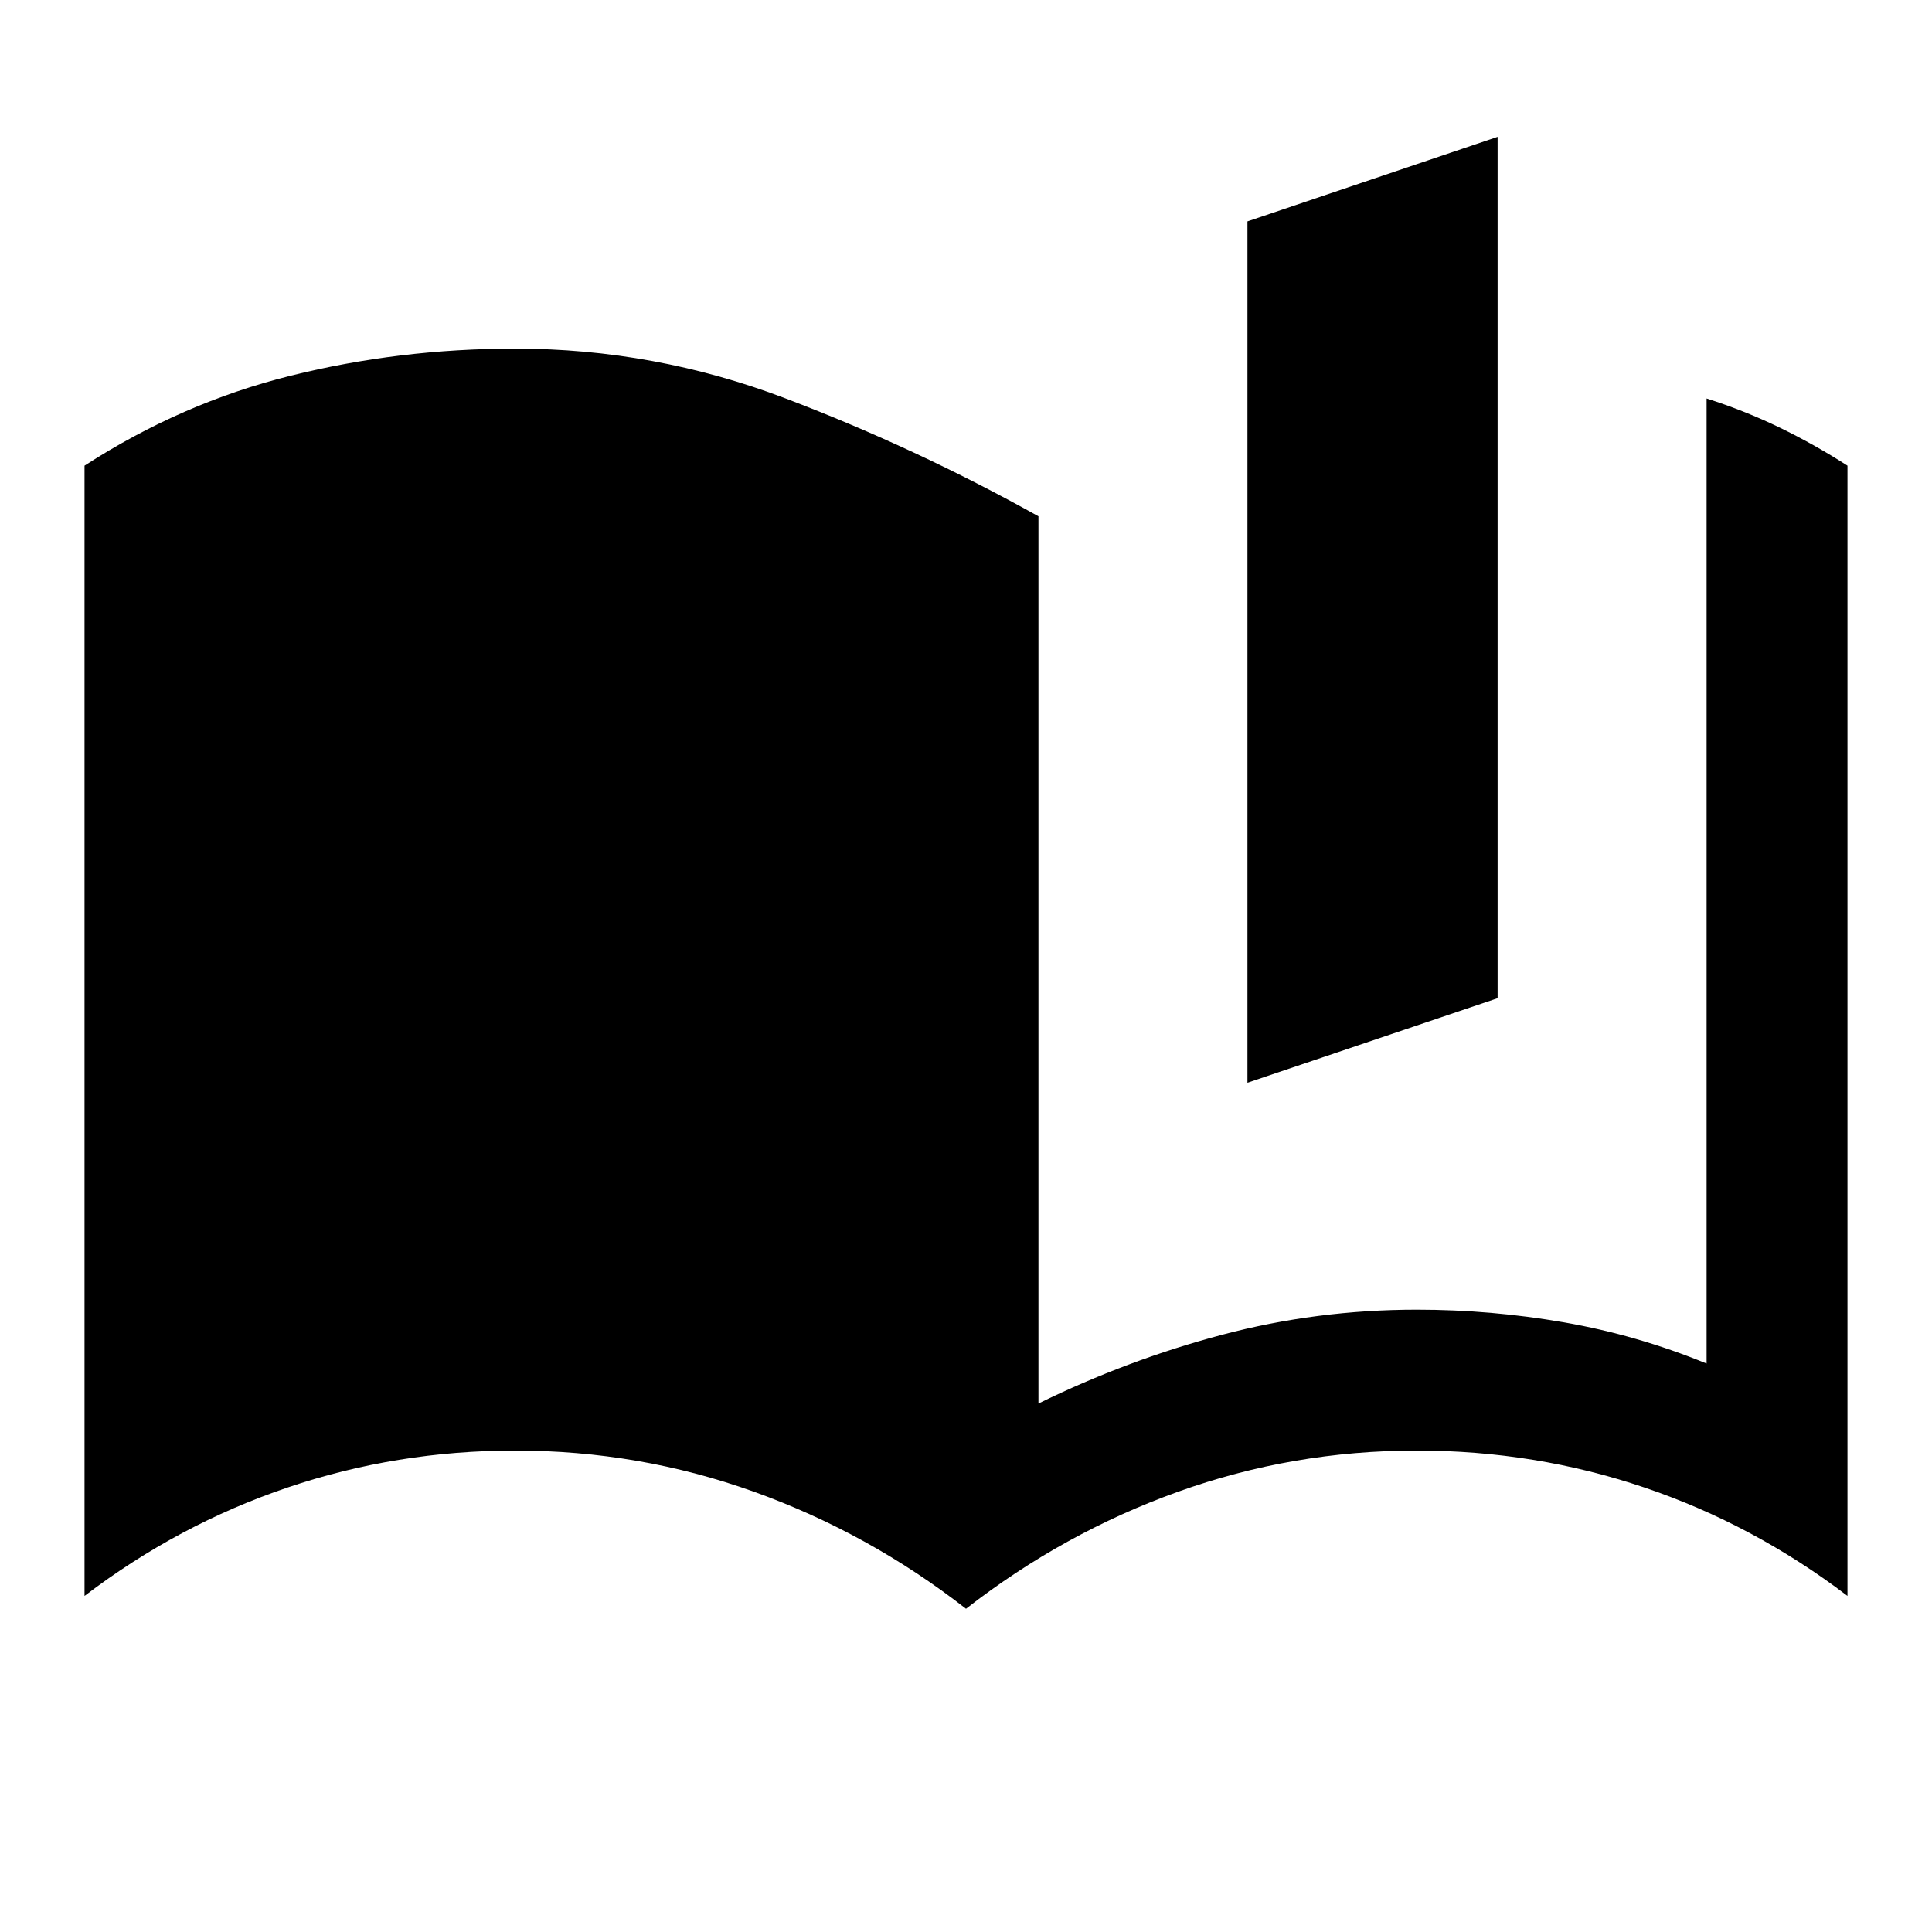 <svg xmlns="http://www.w3.org/2000/svg" height="24" viewBox="0 -960 960 960" width="24"><path d="M619.85-422v-428l124.3-42v428l-124.3 42ZM848-282.46V-762q19 6.08 36.31 14.46 17.3 8.39 33.69 18.93V-167q-46.54-35.46-100.85-53.85-54.3-18.38-113.15-18.38-61.62 0-118.62 20.46-57 20.46-105.38 58.15-48.38-37.69-105.38-58.15-57-20.46-118.62-20.46-58.85 0-113.15 18.38Q88.54-202.46 42-167v-561.61q48.16-31.16 102.27-44.66 54.12-13.5 111.73-13.5 69.31 0 134.31 24.73T516-703.46v440.85q44.31-21.7 91.31-34.16 47-12.46 96.69-12.46 37 0 73.19 6.31 36.19 6.3 70.81 20.46Z"/></svg>